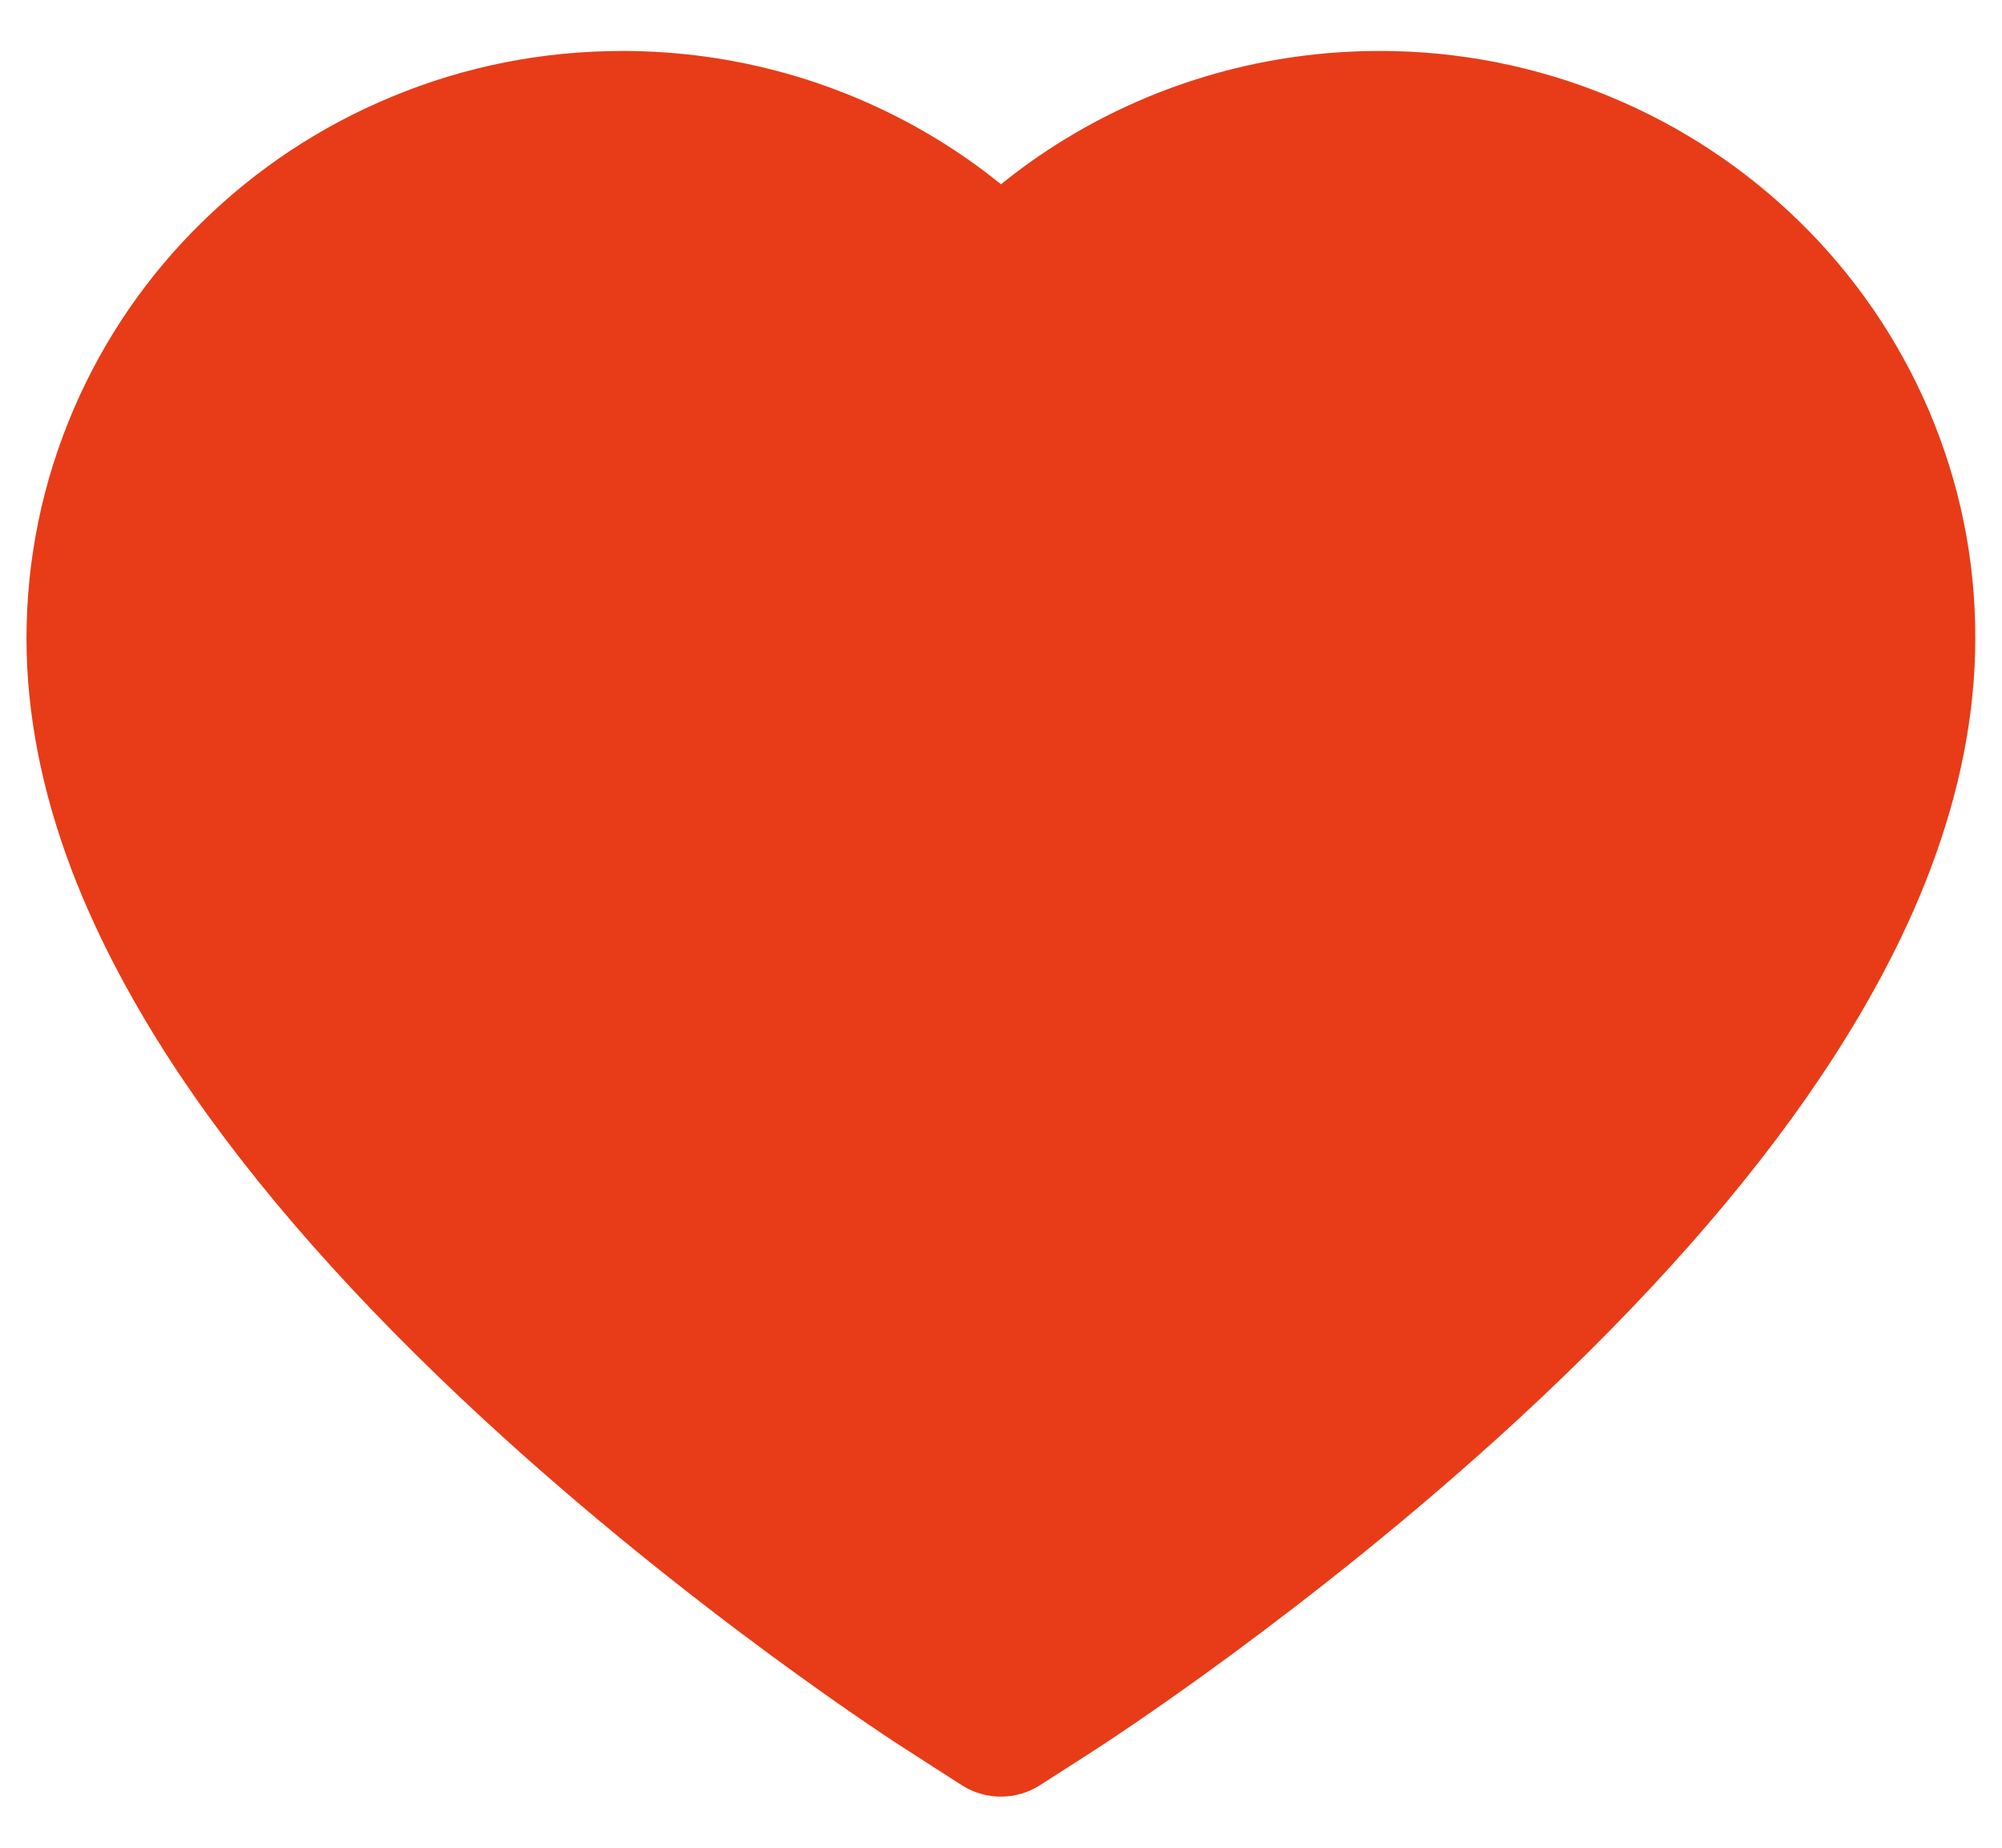 <svg width="26" height="24" viewBox="0 0 26 24" fill="none" xmlns="http://www.w3.org/2000/svg">
<path d="M25.041 5.309C24.648 4.399 24.082 3.575 23.374 2.883C22.665 2.188 21.83 1.636 20.913 1.257C19.962 0.862 18.943 0.66 17.913 0.662C16.469 0.662 15.06 1.058 13.835 1.805C13.542 1.983 13.264 2.18 13 2.394C12.736 2.18 12.458 1.983 12.165 1.805C10.94 1.058 9.531 0.662 8.087 0.662C7.047 0.662 6.039 0.861 5.087 1.257C4.167 1.638 3.338 2.186 2.626 2.883C1.917 3.575 1.351 4.399 0.959 5.309C0.552 6.255 0.344 7.26 0.344 8.294C0.344 9.27 0.543 10.286 0.938 11.32C1.27 12.185 1.744 13.081 2.351 13.986C3.312 15.419 4.633 16.913 6.273 18.428C8.992 20.939 11.685 22.673 11.799 22.743L12.493 23.189C12.801 23.385 13.196 23.385 13.504 23.189L14.198 22.743C14.312 22.67 17.002 20.939 19.724 18.428C21.364 16.913 22.686 15.419 23.646 13.986C24.253 13.081 24.73 12.185 25.059 11.32C25.454 10.286 25.653 9.27 25.653 8.294C25.656 7.26 25.448 6.255 25.041 5.309Z" fill="#E73C17"/>
</svg>
